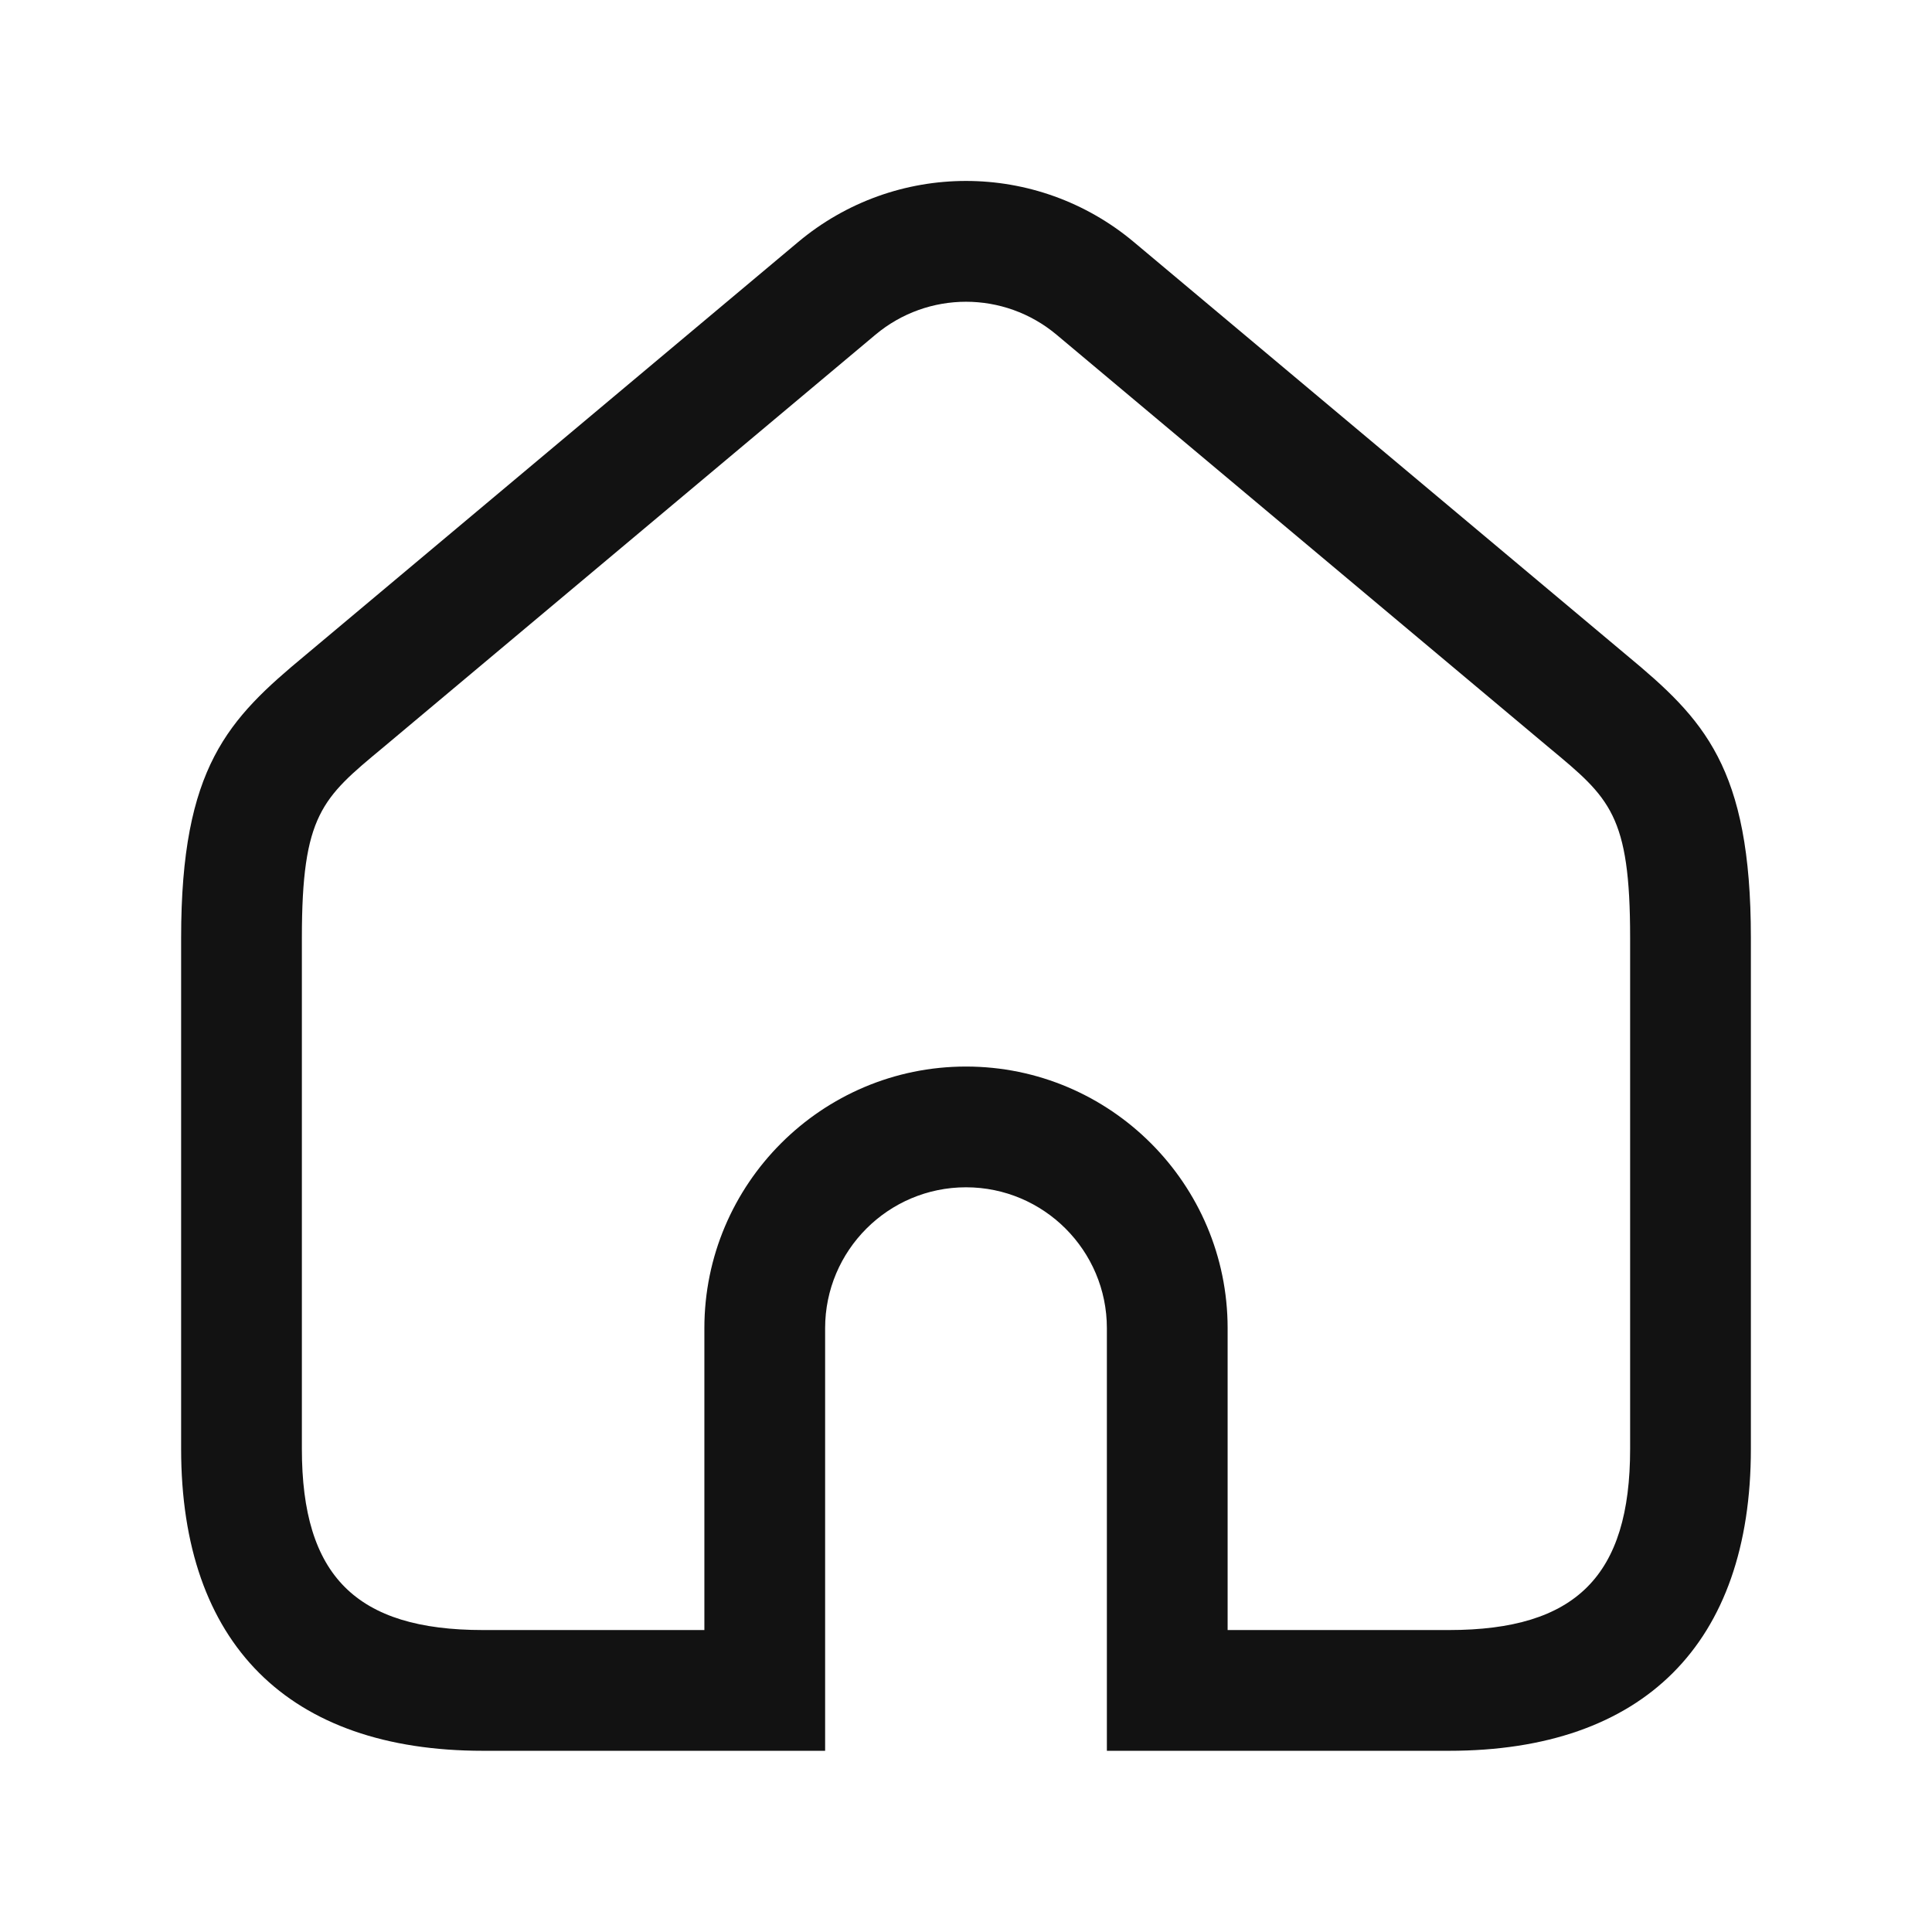 <svg width="24" height="24" viewBox="0 0 24 24" fill="none" xmlns="http://www.w3.org/2000/svg">
<path d="M18 21.749H13.75V16.499C13.75 15.534 12.965 14.749 12 14.749C11.035 14.749 10.25 15.534 10.25 16.499V21.749H6C3.582 21.749 2.25 20.417 2.25 17.999V11.649C2.25 9.526 2.836 8.933 3.792 8.14L9.912 3.009C11.121 1.994 12.879 1.994 14.088 3.009L20.208 8.14C21.164 8.933 21.75 9.527 21.75 11.649V17.999C21.75 20.417 20.418 21.749 18 21.749ZM15.25 20.249H18C19.577 20.249 20.25 19.576 20.25 17.999V11.649C20.25 10.123 19.998 9.914 19.251 9.294L13.125 4.158C12.473 3.612 11.527 3.612 10.875 4.158L4.749 9.294C4.002 9.914 3.75 10.123 3.75 11.649V17.999C3.75 19.576 4.423 20.249 6 20.249H8.75V16.499C8.75 14.707 10.208 13.249 12 13.249C13.792 13.249 15.25 14.707 15.25 16.499V20.249Z" fill="#121212"/>
</svg>

